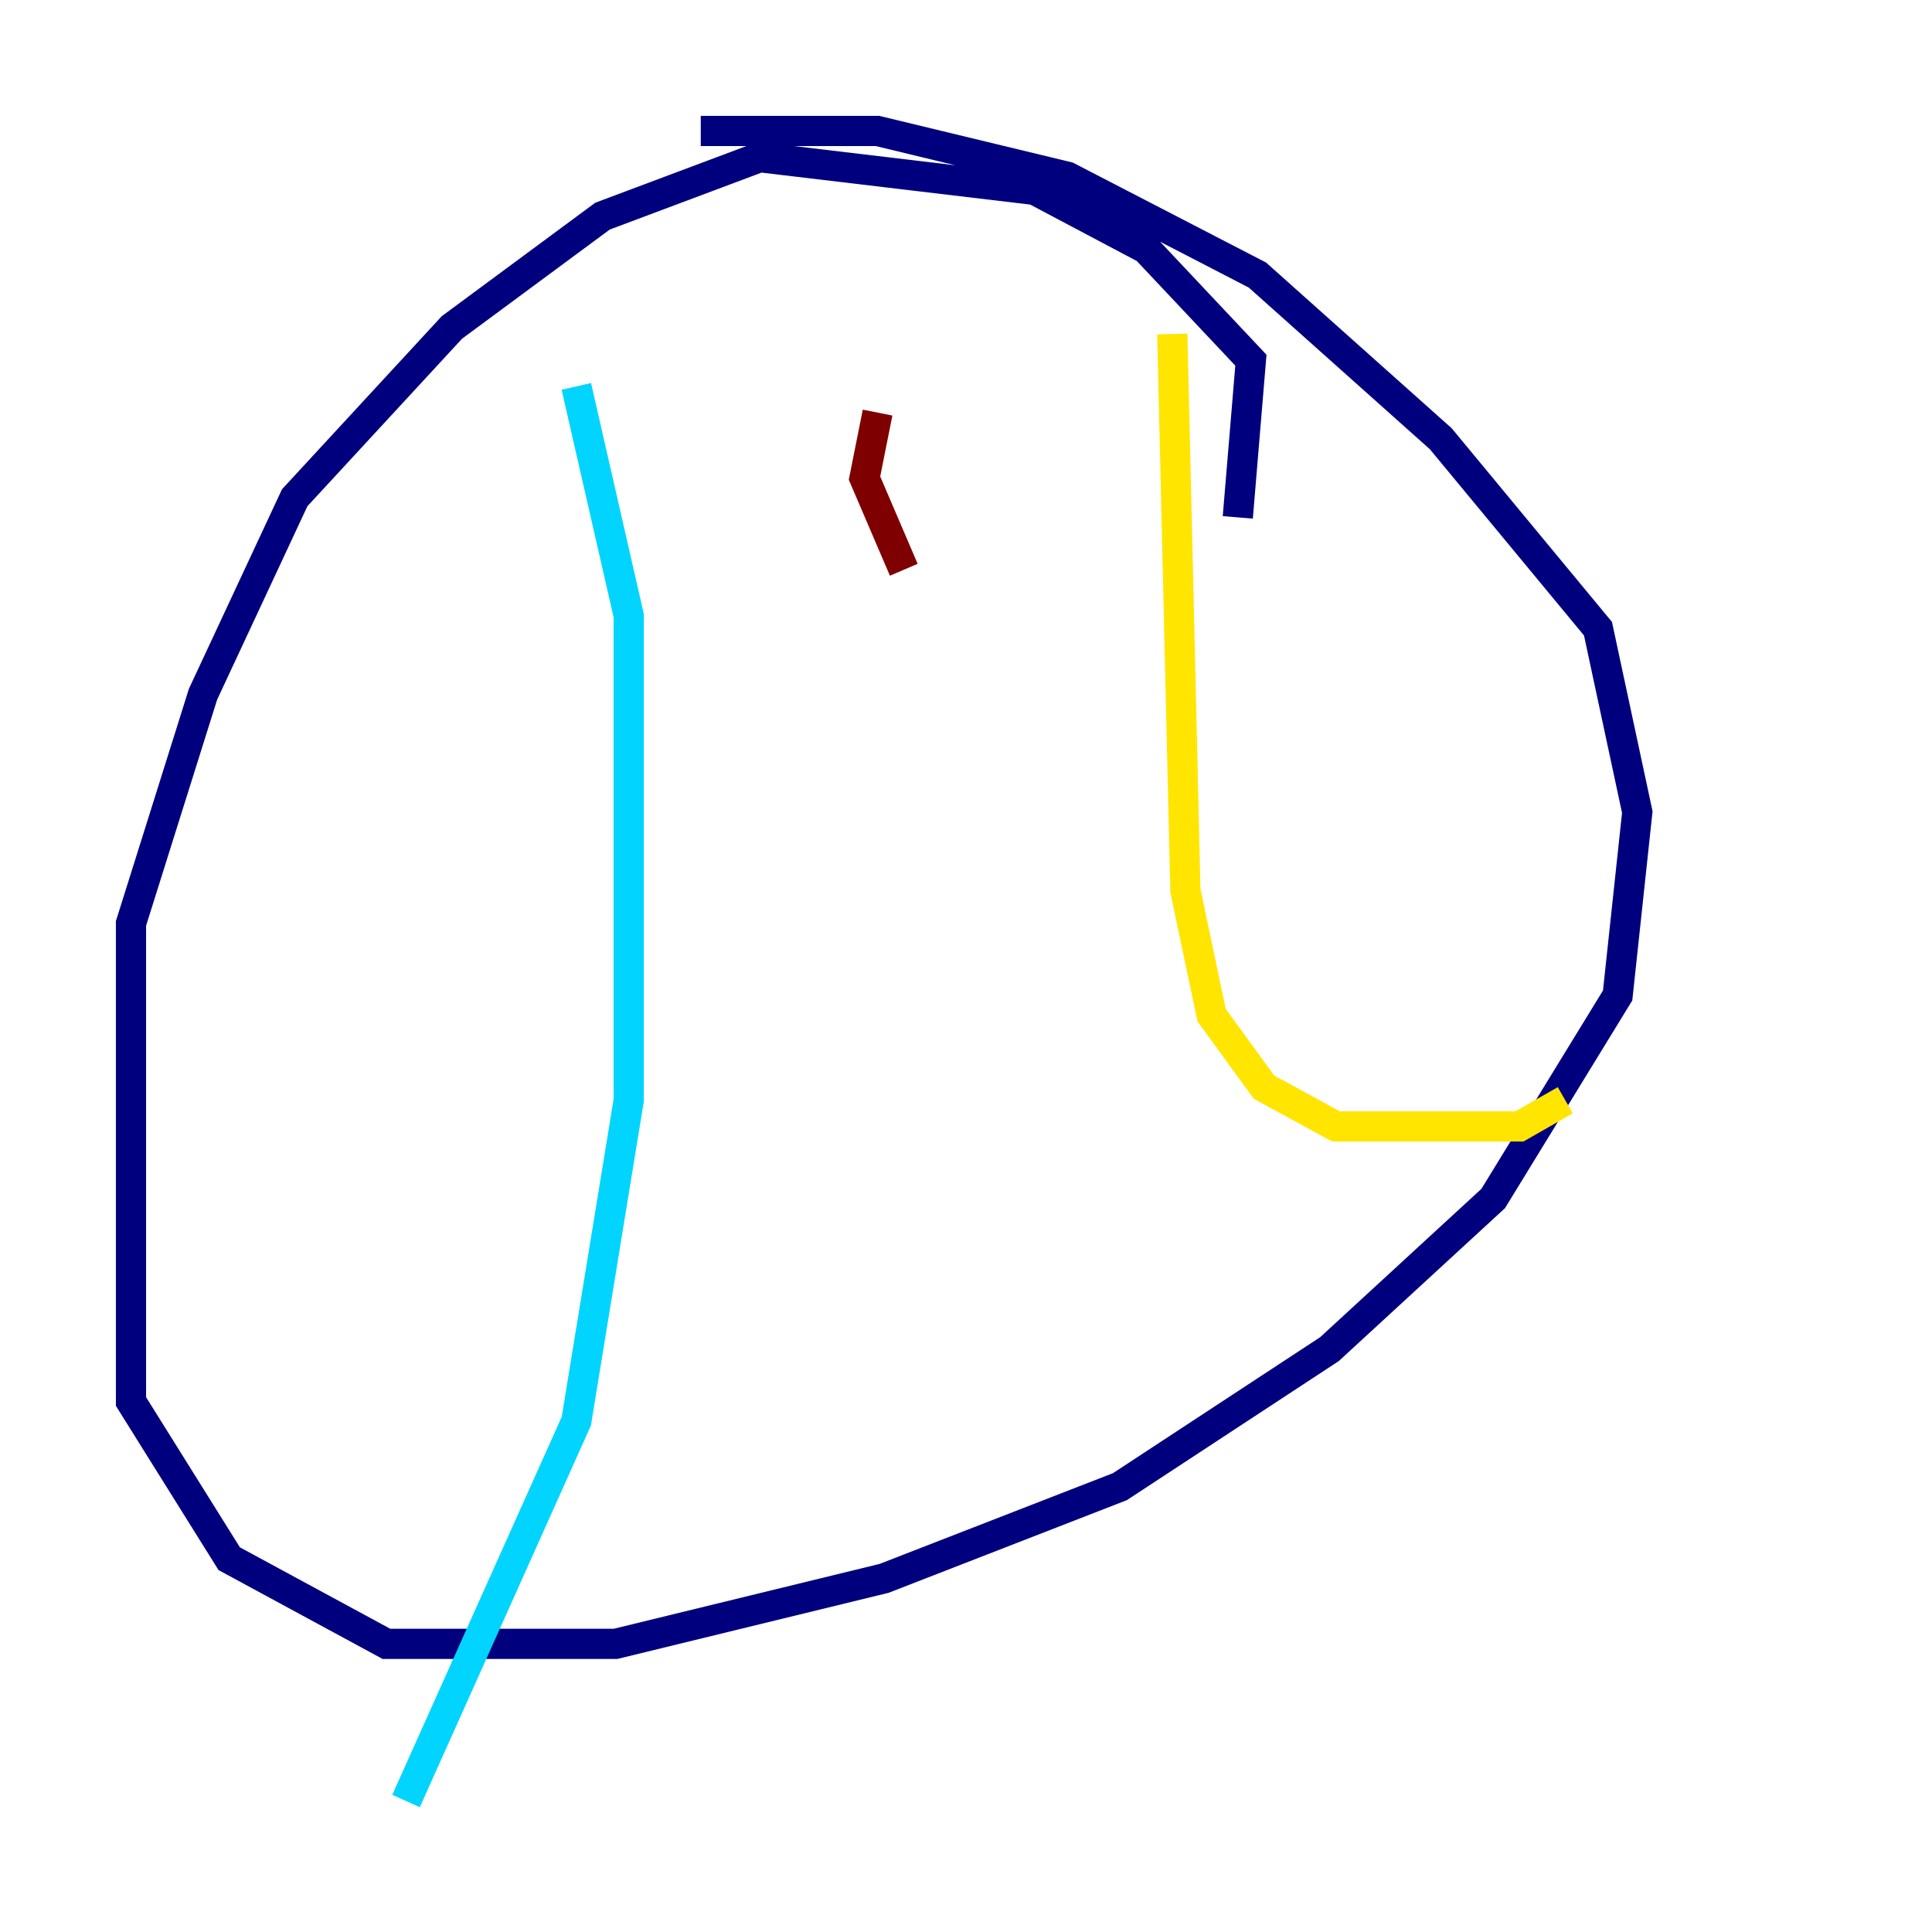 <?xml version="1.0" encoding="utf-8" ?>
<svg baseProfile="tiny" height="128" version="1.2" viewBox="0,0,128,128" width="128" xmlns="http://www.w3.org/2000/svg" xmlns:ev="http://www.w3.org/2001/xml-events" xmlns:xlink="http://www.w3.org/1999/xlink"><defs /><polyline fill="none" points="82.007,34.278 82.875,23.864 75.932,16.488 68.556,12.583 50.332,10.414 39.919,14.319 29.939,21.695 19.525,32.976 13.451,45.993 8.678,61.18 8.678,92.854 15.186,103.268 25.6,108.909 40.786,108.909 58.576,104.57 74.197,98.495 88.081,89.383 98.929,79.403 107.173,65.953 108.475,53.803 105.871,41.654 95.458,29.071 83.308,18.224 70.725,11.715 58.142,8.678 46.427,8.678" stroke="#00007f" stroke-width="2" /><polyline fill="none" points="38.183,25.6 41.654,40.786 41.654,72.895 38.183,94.156 26.902,119.322" stroke="#00d4ff" stroke-width="2" /><polyline fill="none" points="77.668,22.129 78.536,59.01 80.271,67.254 83.742,72.027 88.515,74.63 100.664,74.63 103.702,72.895" stroke="#ffe500" stroke-width="2" /><polyline fill="none" points="58.142,27.336 57.275,31.675 59.878,37.749" stroke="#7f0000" stroke-width="2" /></svg>